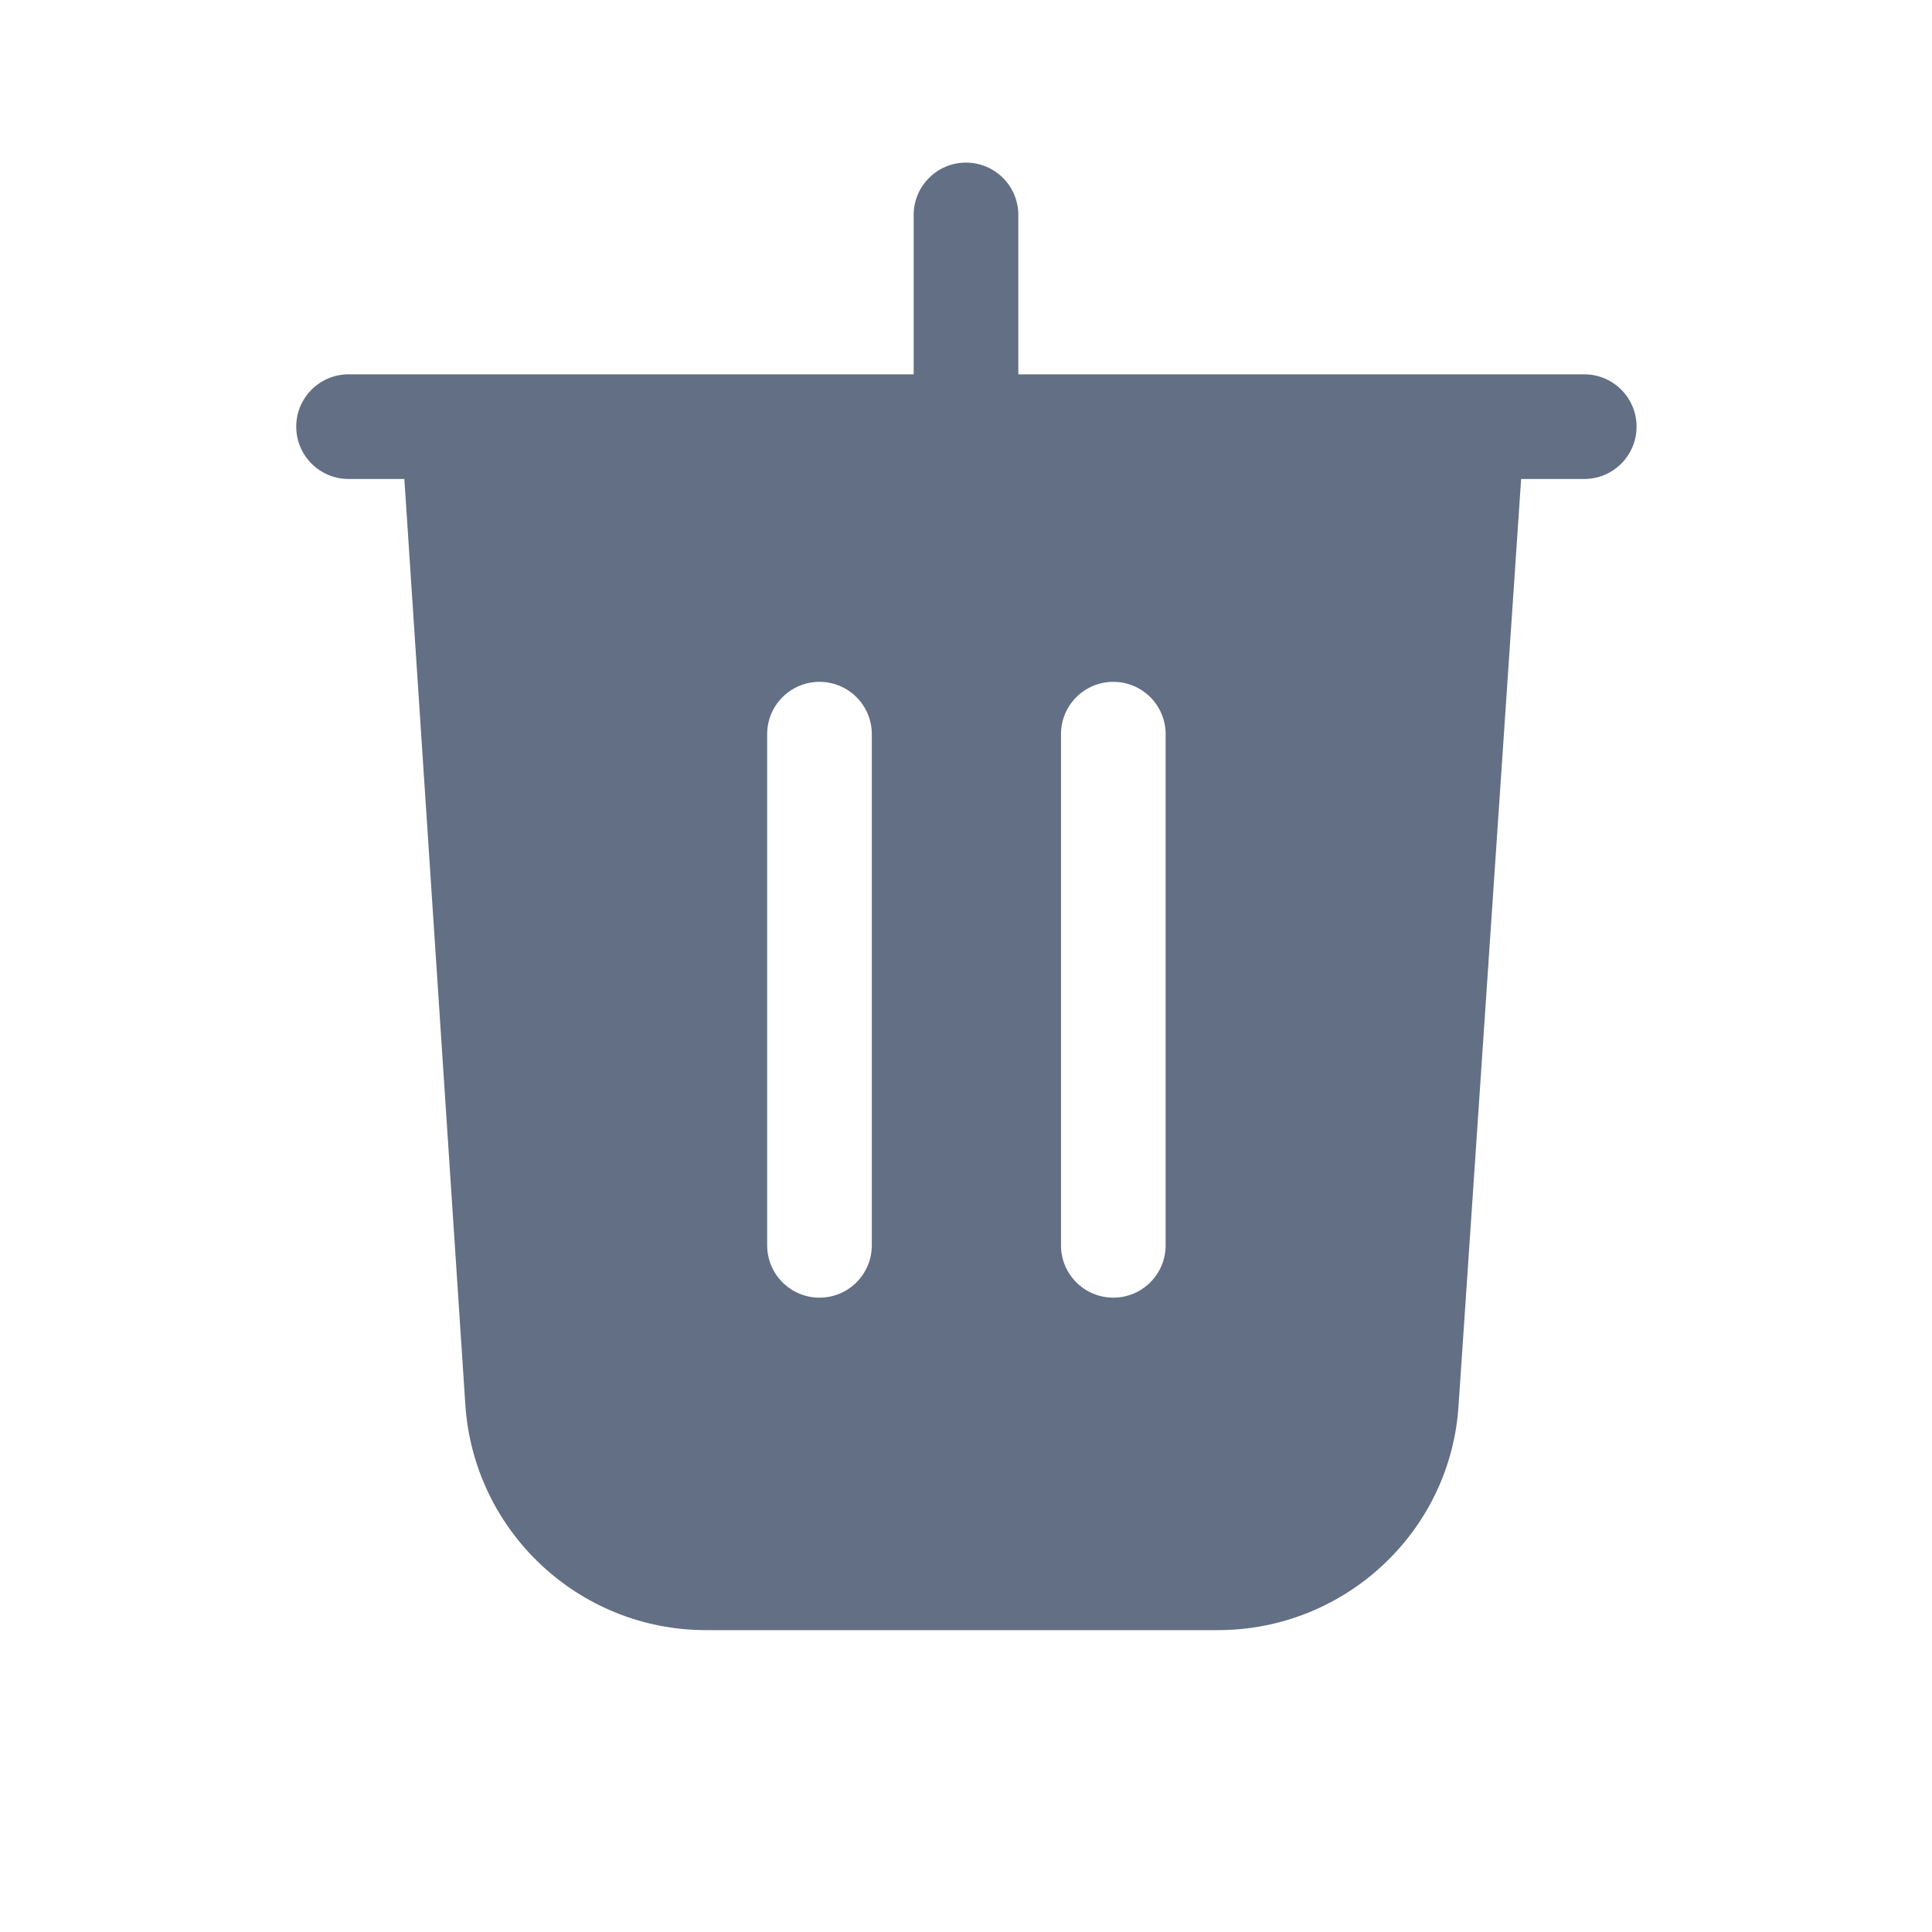 <svg width="24" height="24" viewBox="0 0 24 24" fill="none" xmlns="http://www.w3.org/2000/svg">
<path fill-rule="evenodd" clip-rule="evenodd" d="M12.65 2.67C12.65 2.311 12.359 2.02 12 2.02C11.641 2.02 11.35 2.311 11.35 2.67V4.65H4.33C3.971 4.65 3.68 4.941 3.68 5.3C3.68 5.659 3.971 5.95 4.33 5.95H5.023L5.78 17.44C5.88 19.02 7.19 20.25 8.77 20.25H15.13C16.71 20.25 18.03 19.02 18.12 17.44L18.896 5.95H19.68C20.039 5.95 20.33 5.659 20.33 5.3C20.33 4.941 20.039 4.65 19.68 4.65H12.65V2.67ZM10.83 9.12C10.83 8.761 10.539 8.47 10.18 8.47C9.821 8.47 9.53 8.761 9.53 9.12V15.47C9.53 15.829 9.821 16.12 10.18 16.12C10.539 16.12 10.83 15.829 10.83 15.47V9.12ZM13.83 8.47C14.189 8.47 14.48 8.761 14.48 9.12V15.47C14.48 15.829 14.189 16.12 13.83 16.12C13.471 16.12 13.18 15.829 13.18 15.47V9.12C13.18 8.761 13.471 8.47 13.83 8.47Z" fill="#626F84"/>
</svg>
